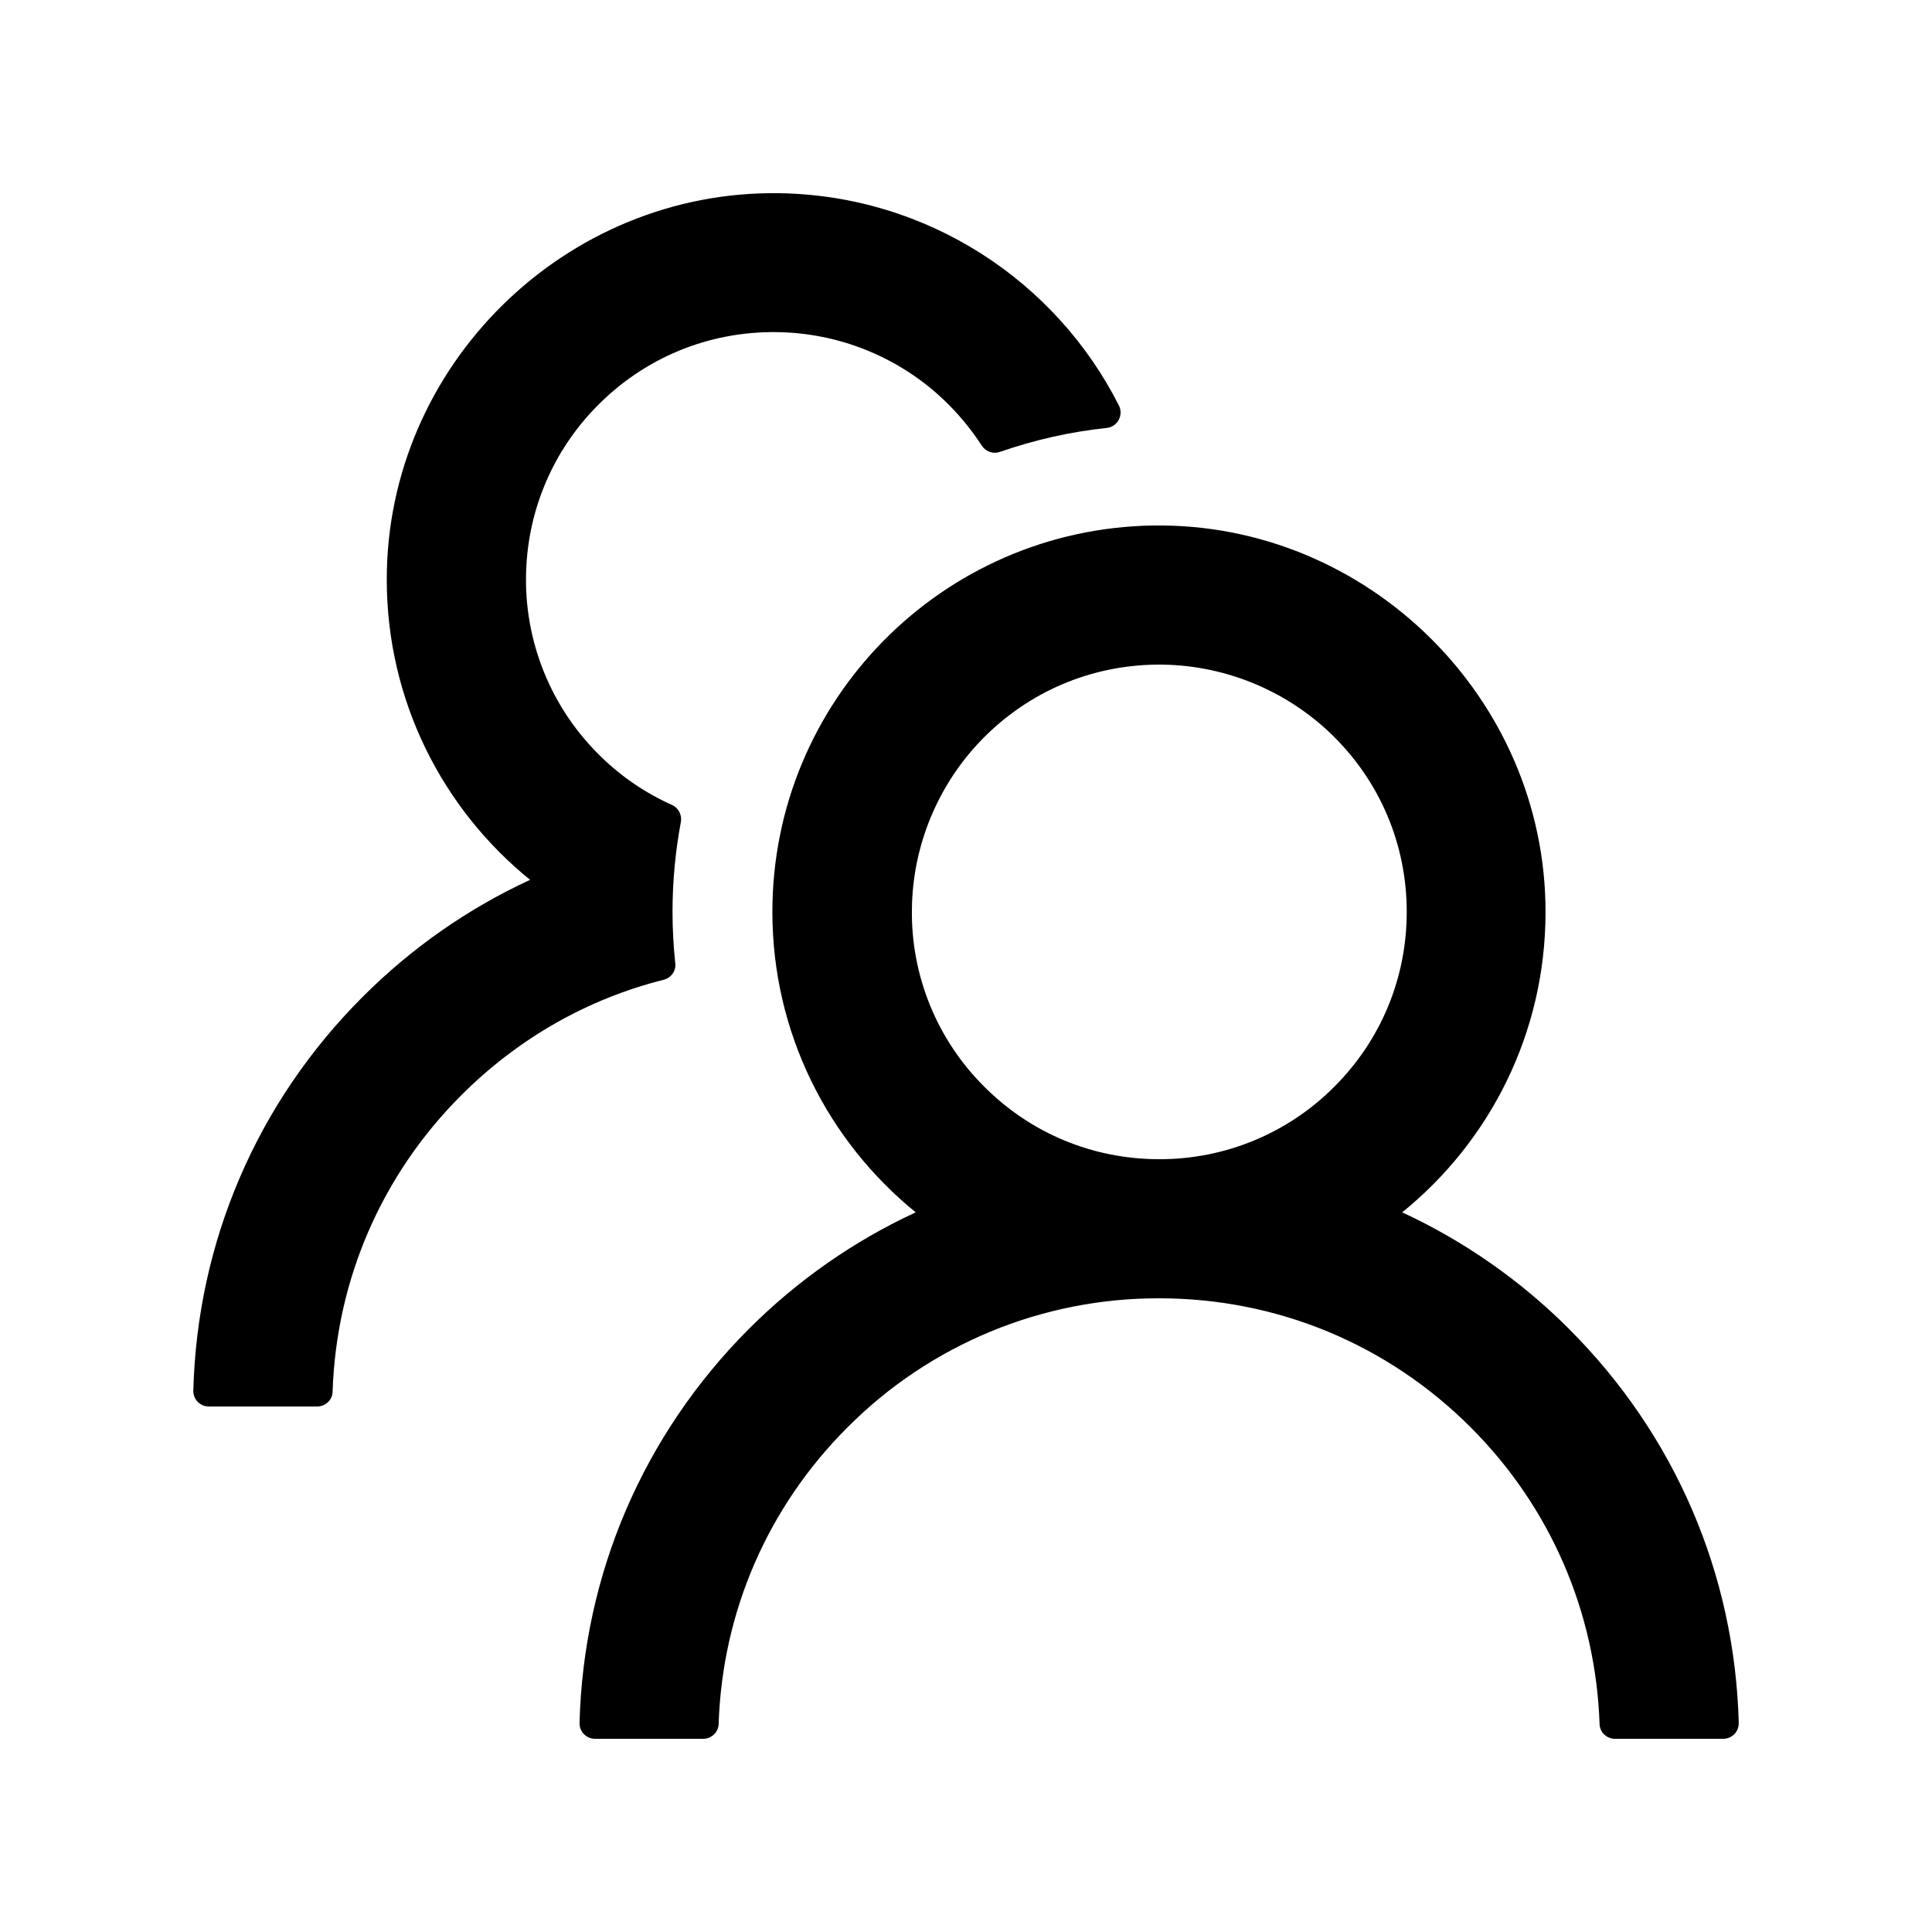 <!-- Generated by IcoMoon.io -->
<svg version="1.1" xmlns="http://www.w3.org/2000/svg" width="32" height="32" viewBox="0 0 32 32">
<path d="M25.99 22.013c-0.801-0.802-1.737-1.456-2.765-1.933 1.45-1.174 2.374-2.966 2.374-4.976 0-3.546-2.957-6.454-6.502-6.4-3.491 0.054-6.304 2.899-6.304 6.4 0 2.010 0.928 3.802 2.374 4.976-1.028 0.476-1.964 1.131-2.765 1.933-1.747 1.75-2.739 4.061-2.803 6.525-0.001 0.034 0.005 0.068 0.018 0.1s0.031 0.061 0.055 0.085c0.024 0.024 0.052 0.044 0.084 0.057s0.065 0.020 0.099 0.020h1.792c0.138 0 0.253-0.109 0.256-0.246 0.061-1.856 0.813-3.593 2.134-4.912 0.676-0.68 1.481-1.219 2.367-1.586s1.836-0.554 2.795-0.552c1.949 0 3.782 0.758 5.161 2.138 1.318 1.318 2.070 3.056 2.134 4.912 0.003 0.138 0.118 0.246 0.256 0.246h1.792c0.034 0 0.068-0.007 0.1-0.020s0.060-0.033 0.084-0.057c0.024-0.024 0.043-0.053 0.055-0.085s0.018-0.066 0.018-0.1c-0.064-2.464-1.056-4.774-2.81-6.525zM19.2 19.2c-1.094 0-2.125-0.426-2.896-1.2-0.387-0.384-0.693-0.842-0.899-1.347s-0.309-1.046-0.301-1.591c0.010-1.050 0.429-2.064 1.162-2.816 0.768-0.787 1.795-1.226 2.893-1.238 1.085-0.010 2.137 0.413 2.912 1.171 0.794 0.778 1.229 1.818 1.229 2.925 0 1.094-0.426 2.122-1.2 2.896-0.38 0.382-0.832 0.684-1.329 0.89s-1.031 0.311-1.57 0.31zM11.184 15.949c-0.029-0.278-0.045-0.56-0.045-0.845 0-0.509 0.048-1.005 0.138-1.488 0.022-0.115-0.038-0.234-0.144-0.282-0.435-0.195-0.835-0.464-1.181-0.803-0.407-0.395-0.728-0.87-0.941-1.396s-0.315-1.090-0.297-1.657c0.029-1.027 0.442-2.003 1.162-2.739 0.79-0.81 1.853-1.251 2.982-1.238 1.021 0.010 2.006 0.403 2.752 1.101 0.253 0.237 0.47 0.499 0.653 0.781 0.064 0.099 0.189 0.141 0.298 0.102 0.563-0.195 1.158-0.333 1.77-0.397 0.179-0.019 0.282-0.211 0.202-0.371-1.040-2.058-3.165-3.478-5.622-3.517-3.549-0.054-6.505 2.854-6.505 6.397 0 2.010 0.925 3.802 2.374 4.976-1.018 0.47-1.955 1.12-2.768 1.933-1.754 1.75-2.746 4.061-2.81 6.528-0.001 0.034 0.005 0.068 0.018 0.1s0.031 0.061 0.055 0.085c0.024 0.024 0.052 0.044 0.084 0.057s0.065 0.020 0.099 0.020h1.795c0.138 0 0.253-0.109 0.256-0.246 0.061-1.856 0.813-3.593 2.134-4.912 0.941-0.941 2.093-1.594 3.35-1.91 0.125-0.032 0.208-0.15 0.192-0.278v0z"></path>
</svg>
